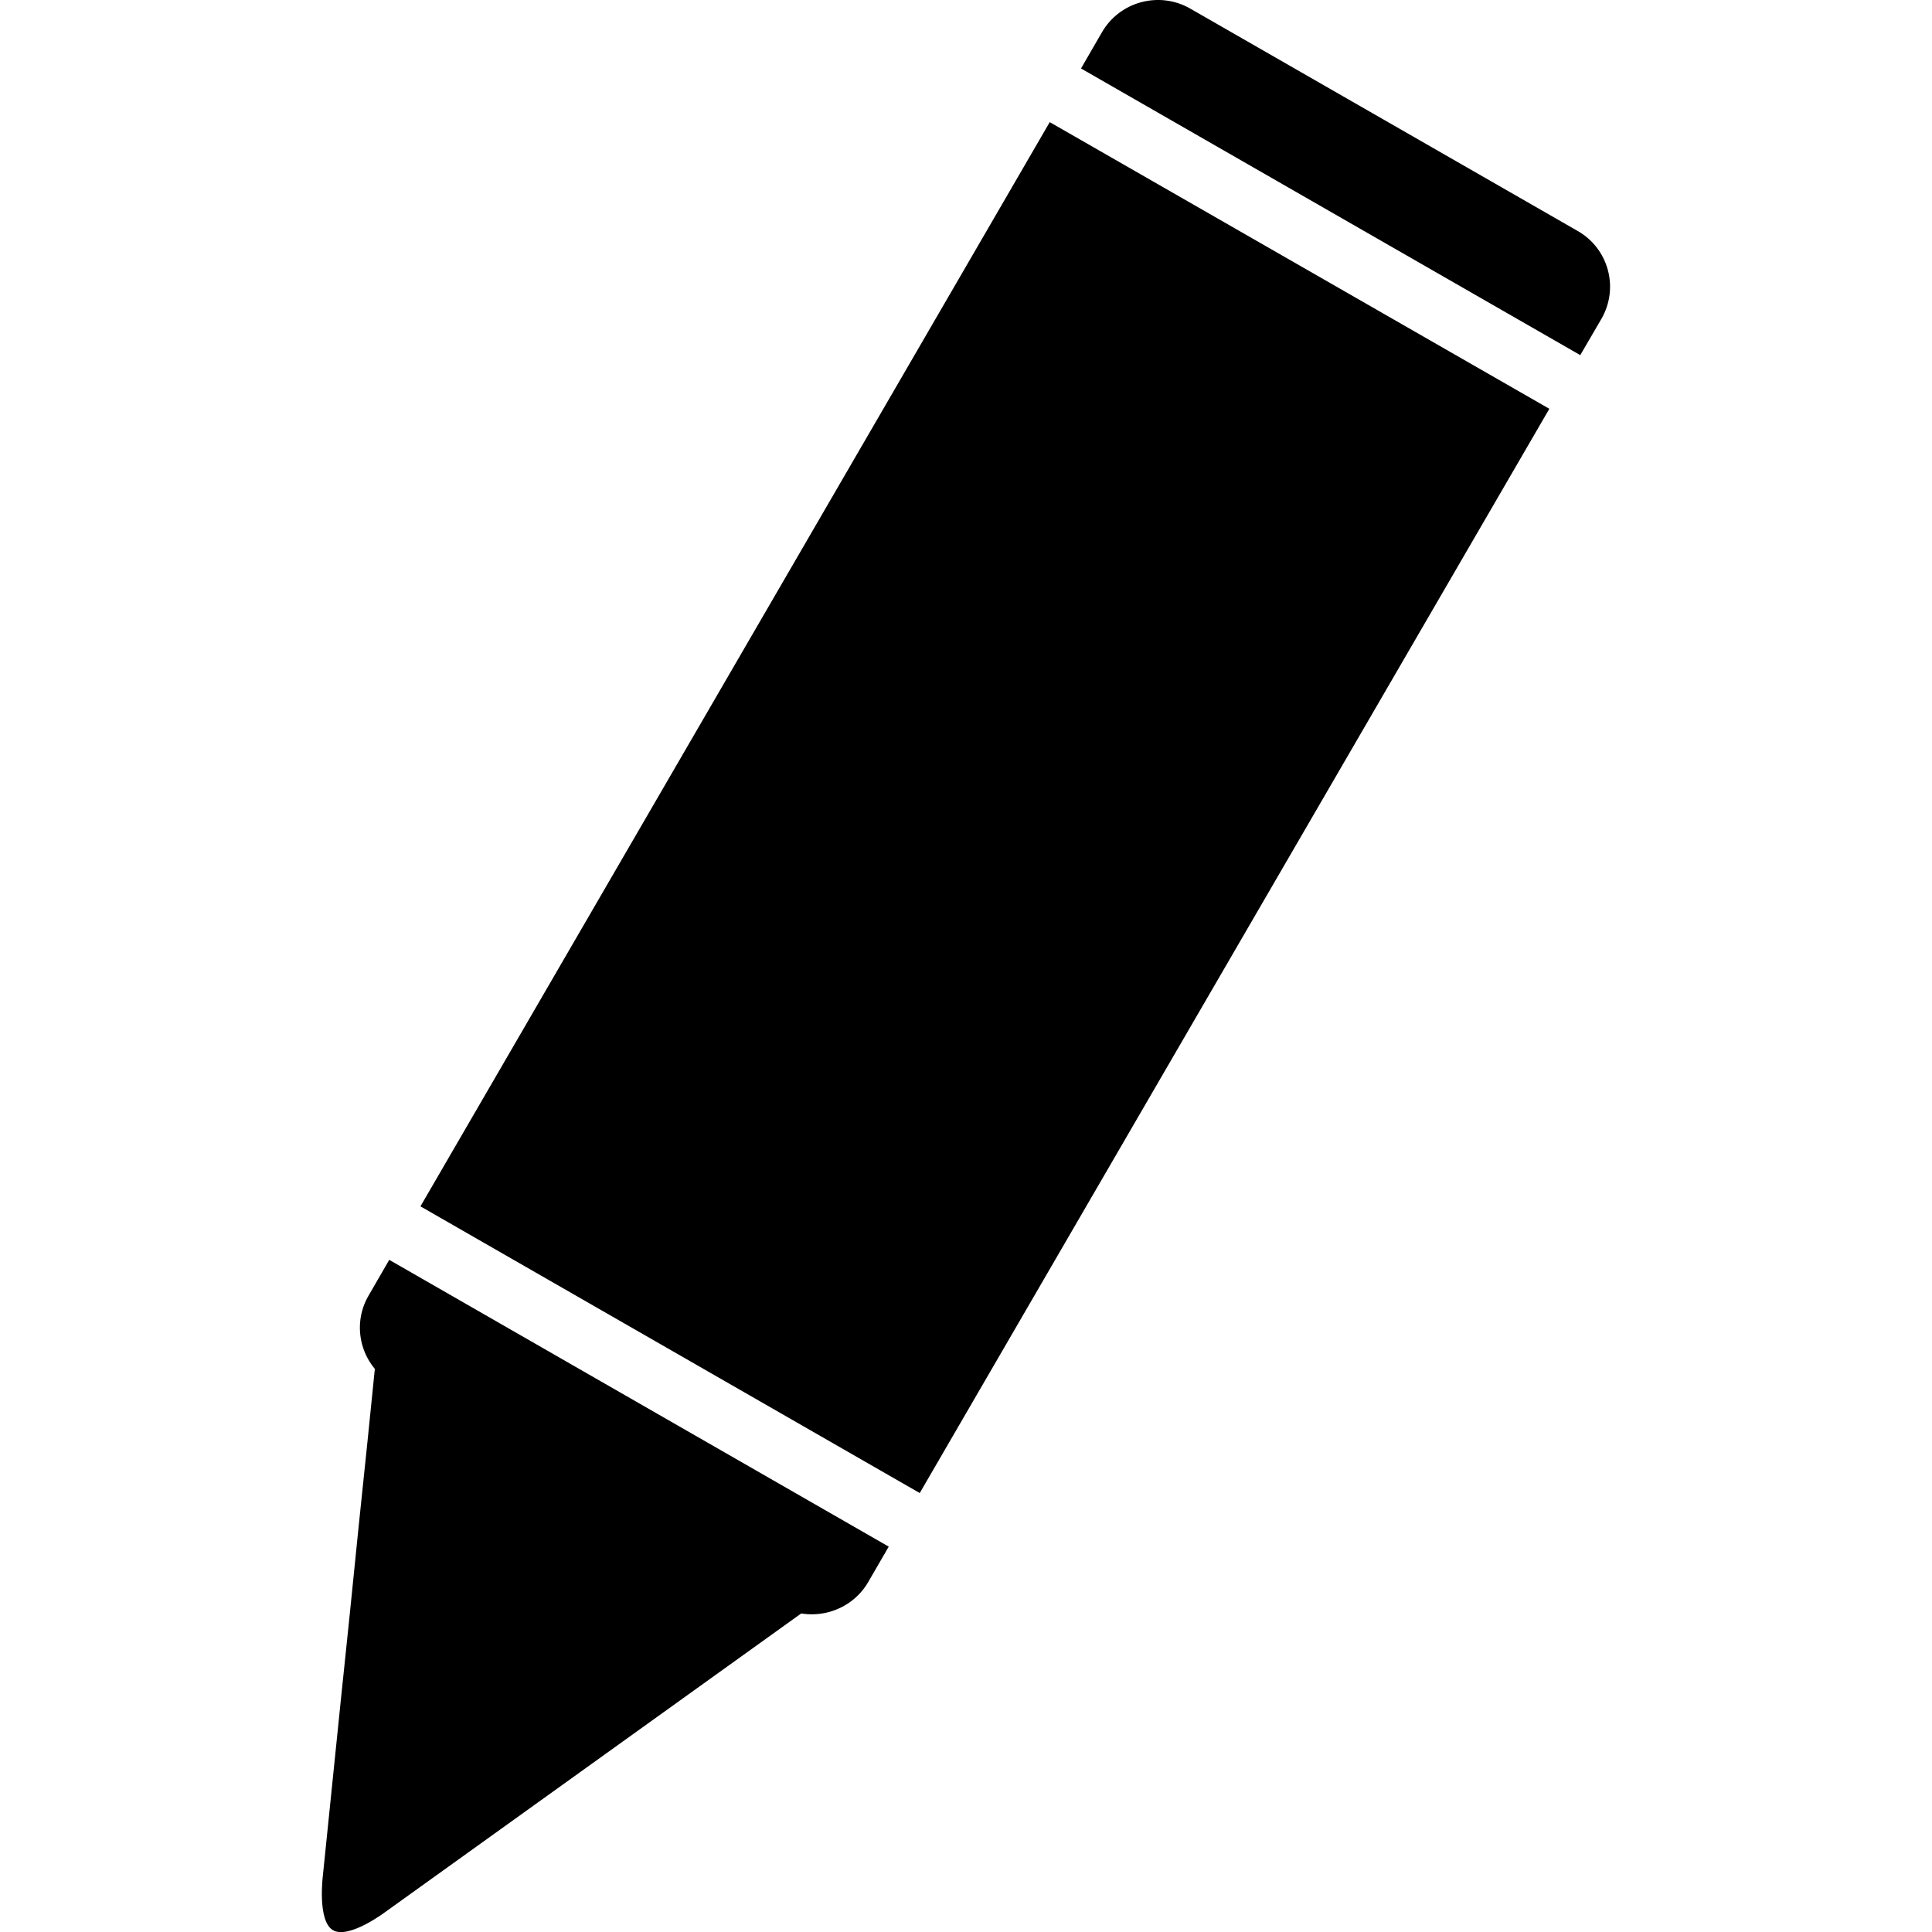 <!-- Generated by IcoMoon.io -->
<svg version="1.1" xmlns="http://www.w3.org/2000/svg" width="32" height="32" viewBox="0 0 32 32">
<title>pencil</title>
<path d="M12.907 26.597l-6.409-3.682c-0.513-0.293-0.69-0.948-0.393-1.456l0.342-0.592 8.273 4.75-0.341 0.589c-0.299 0.51-0.956 0.682-1.471 0.39zM15.233 24.729l-8.269-4.748 10.423-17.958 8.275 4.748-10.428 17.958zM26.174 5.882l-8.269-4.748 0.347-0.6c0.296-0.512 0.953-0.686 1.465-0.39l6.415 3.682c0.512 0.293 0.688 0.944 0.392 1.456l-0.35 0.6z"></path>
<path d="M5.515 31.97c-0.261-0.151-0.168-0.896-0.168-0.896l0.295-2.885 0.15-1.442 0.146-1.442 0.15-1.442 0.146-1.442 0.151-1.439 2.069 1.183 2.064 1.189 1.037 0.592 3.1 1.784-8.271 5.937c0 0-0.602 0.455-0.868 0.304z"></path>
</svg>
